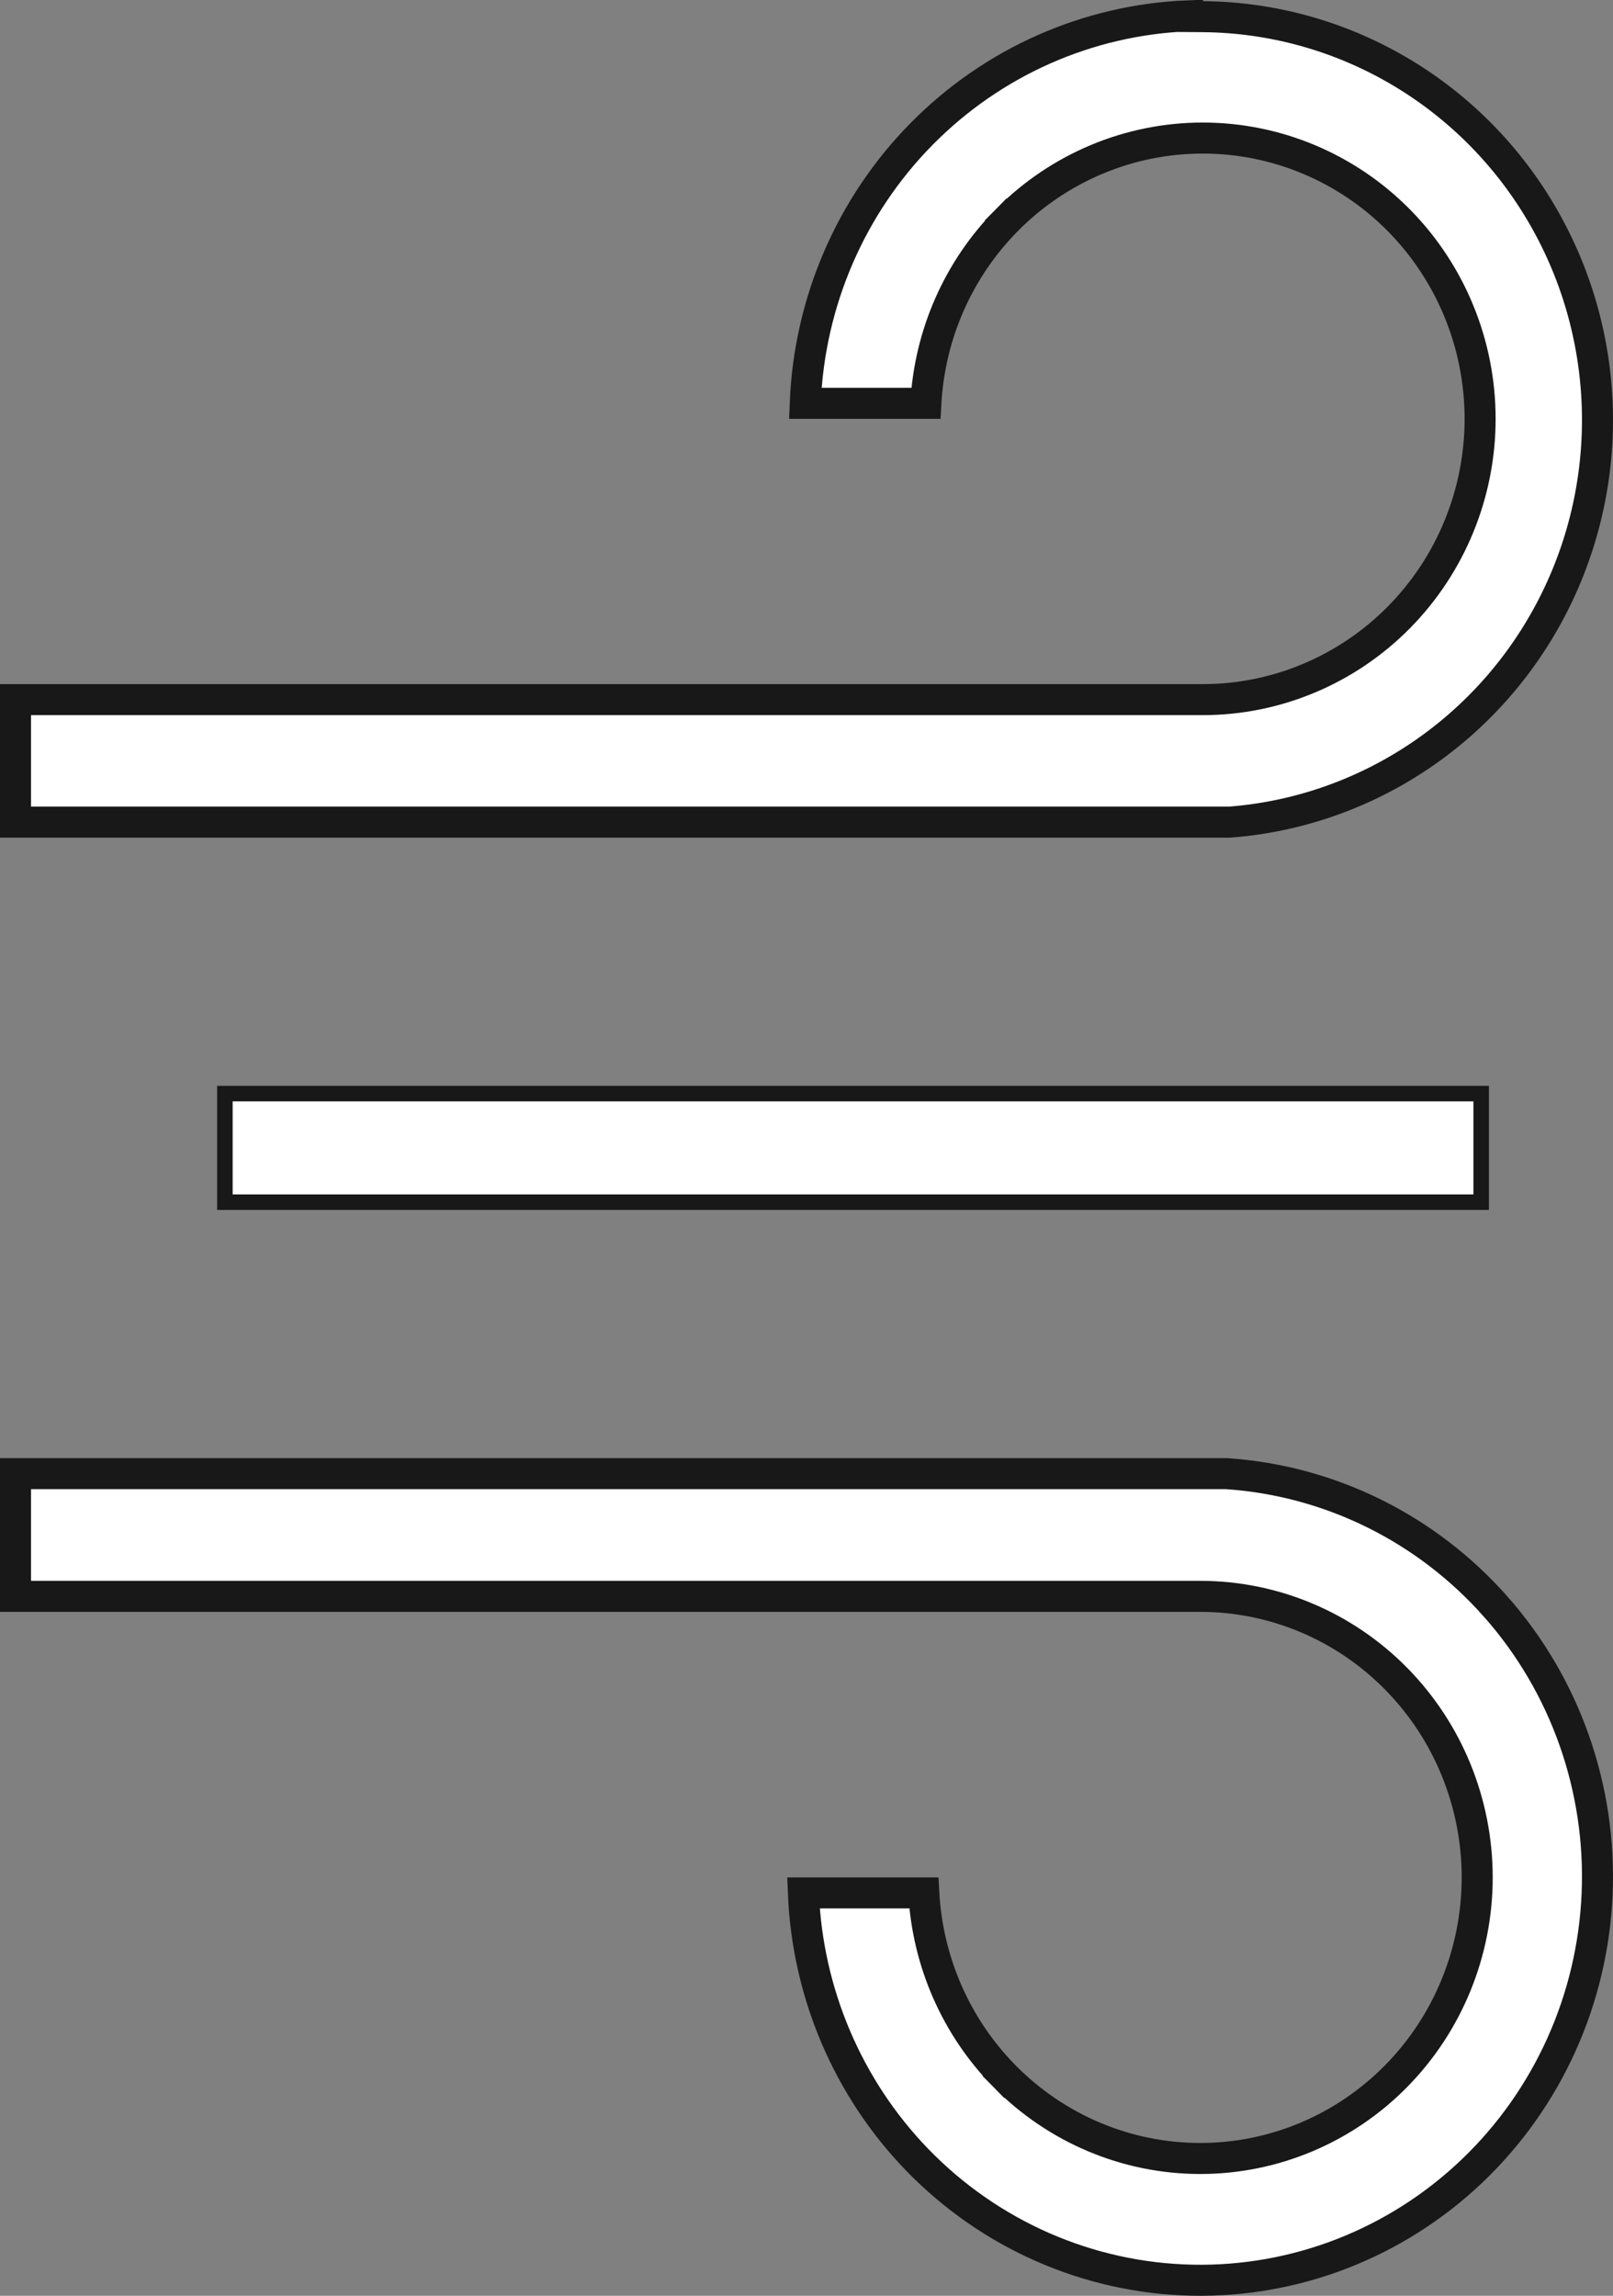 <svg width="52" height="74" viewBox="0 0 52 74" fill="none" xmlns="http://www.w3.org/2000/svg">
<rect x="0" y="0" width="52" height="74" fill="#808080" stroke="none"/>
<path d="M39.636 26.5H0.5V22.551H38.775C41.148 22.551 43.423 21.595 45.099 19.898C46.775 18.2 47.716 15.899 47.716 13.501C47.716 11.103 46.775 8.801 45.099 7.103C43.423 5.405 41.148 4.45 38.775 4.45C36.401 4.45 34.127 5.405 32.451 7.103L32.807 7.454L32.451 7.103C30.892 8.683 29.969 10.784 29.848 13.001H25.959C26.089 9.733 27.428 6.627 29.719 4.309L29.719 4.309C32.007 1.993 35.066 0.642 38.283 0.511L38.283 0.533L38.783 0.537C43.237 0.576 47.355 2.954 49.657 6.823C51.959 10.693 52.115 15.498 50.065 19.512C48.019 23.519 44.07 26.162 39.636 26.5Z" fill="white" stroke="#181818"/>
<path d="M7.25 35.25H47.75V38.75H7.25V35.25Z" fill="white" stroke="#181818" stroke-width="0.5"/>
<path d="M45.01 54.111L45.01 54.111C43.337 52.411 41.065 51.455 38.695 51.455H0.5V47.5H39.545C42.876 47.725 45.989 49.263 48.221 51.79L48.222 51.79C50.459 54.32 51.632 57.641 51.488 61.042L51.488 61.042C51.346 64.443 49.898 67.649 47.457 69.976L47.457 69.976C45.017 72.303 41.778 73.566 38.436 73.497C35.092 73.428 31.907 72.033 29.561 69.608C27.331 67.3 26.029 64.236 25.9 61.014H29.782C29.903 63.232 30.823 65.336 32.38 66.918L32.736 66.567L32.38 66.918C34.054 68.618 36.325 69.574 38.695 69.574C41.065 69.574 43.337 68.618 45.01 66.918L45.01 66.918C46.683 65.218 47.622 62.914 47.622 60.514C47.622 58.114 46.683 55.81 45.01 54.111Z" fill="white" stroke="#181818"/>
</svg>
